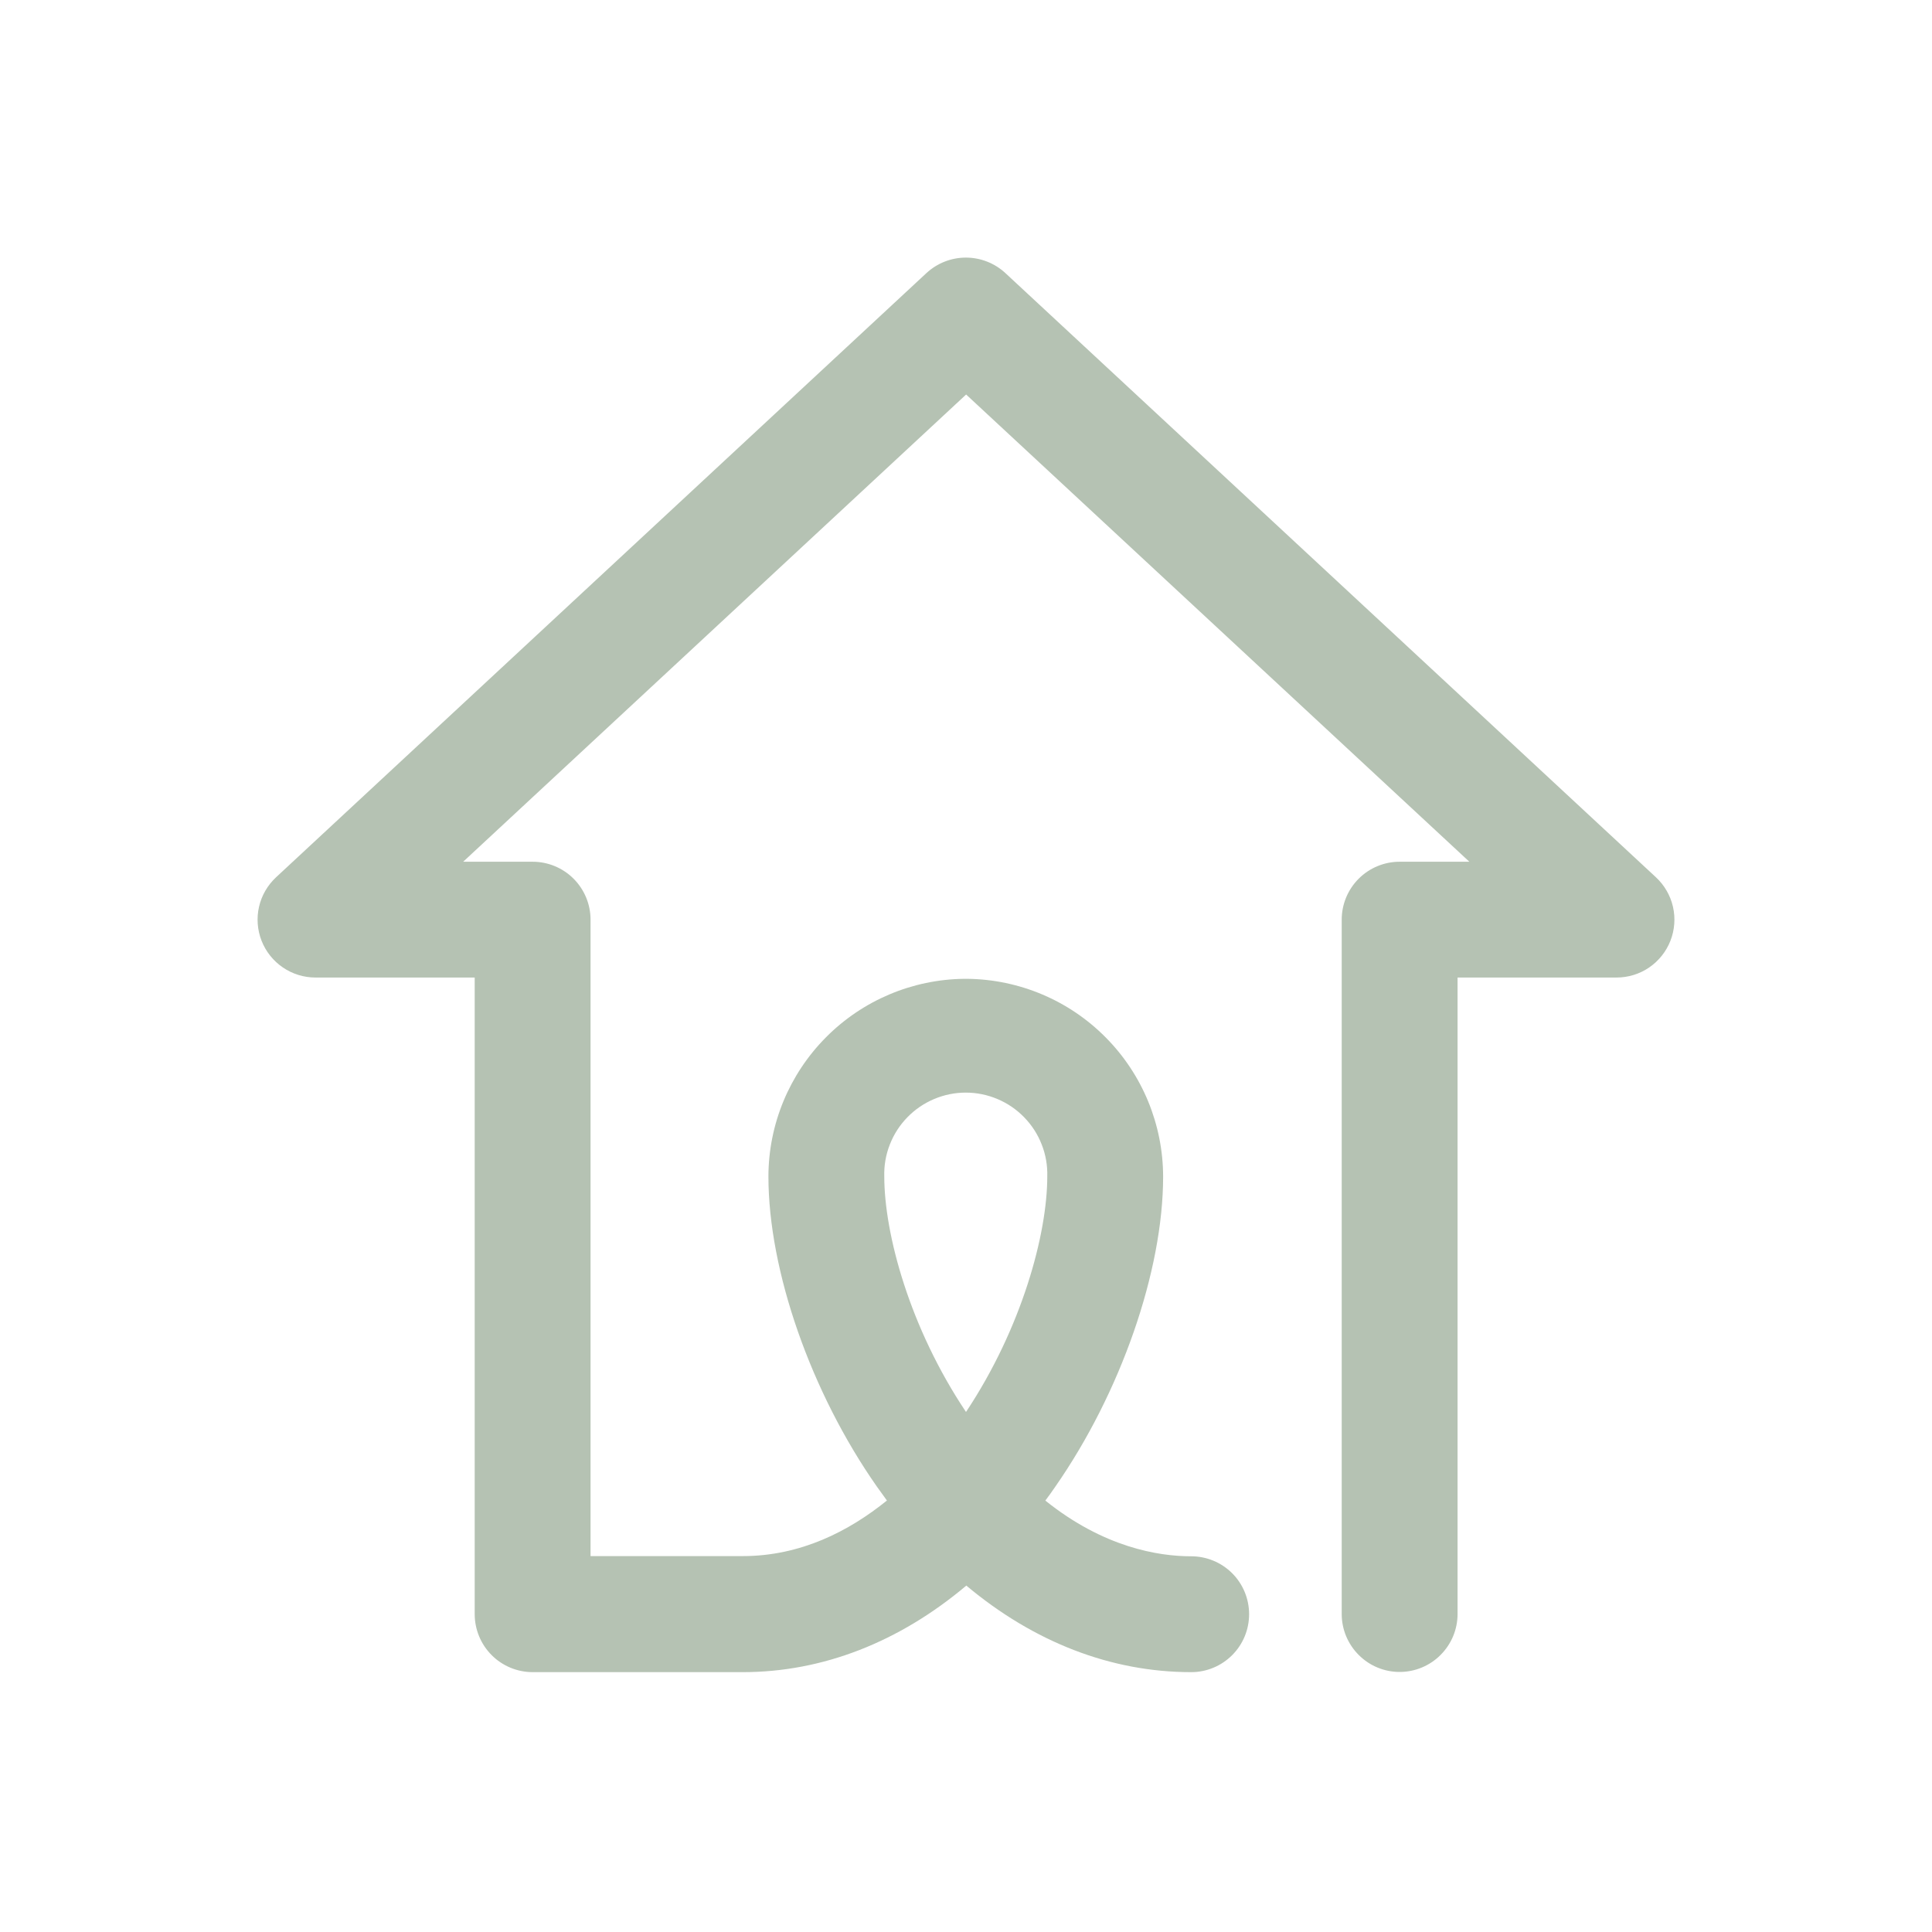 <svg width="30" height="30" viewBox="0 0 30 30" fill="none" xmlns="http://www.w3.org/2000/svg">
<g id="ico_bottom_home_nor">
<path id="Vector" d="M7.371 25.062V15.179H4.899C4.719 15.179 4.542 15.125 4.393 15.023C4.244 14.922 4.128 14.777 4.062 14.609C3.996 14.441 3.982 14.257 4.022 14.081C4.062 13.905 4.155 13.745 4.287 13.622L14.386 4.24C14.553 4.086 14.771 4 14.998 4C15.226 4 15.444 4.086 15.611 4.24L25.713 13.622C25.845 13.745 25.938 13.905 25.978 14.081C26.018 14.257 26.004 14.441 25.938 14.609C25.872 14.777 25.757 14.921 25.608 15.023C25.459 15.125 25.282 15.179 25.102 15.179H22.633V25.062C22.633 25.301 22.538 25.529 22.369 25.698C22.201 25.867 21.972 25.962 21.733 25.962C21.495 25.962 21.266 25.867 21.098 25.698C20.929 25.529 20.834 25.301 20.834 25.062V14.28C20.834 14.042 20.929 13.813 21.098 13.644C21.266 13.476 21.495 13.381 21.733 13.381H22.816L15.002 6.126L7.192 13.381H8.271C8.509 13.381 8.738 13.476 8.906 13.644C9.075 13.813 9.17 14.042 9.17 14.28V24.163H11.533C12.432 24.163 13.182 23.777 13.772 23.3C13.72 23.23 13.672 23.158 13.617 23.085C12.594 21.625 11.932 19.734 11.932 18.266C11.934 17.457 12.255 16.682 12.825 16.108C13.394 15.534 14.167 15.207 14.976 15.199H15.017C15.826 15.207 16.6 15.534 17.169 16.109C17.739 16.683 18.059 17.46 18.061 18.269C18.061 19.736 17.403 21.626 16.386 23.086C16.335 23.159 16.286 23.231 16.232 23.301C17.139 24.029 17.988 24.166 18.497 24.166C18.736 24.166 18.964 24.261 19.133 24.429C19.302 24.598 19.396 24.827 19.396 25.065C19.396 25.304 19.302 25.532 19.133 25.701C18.964 25.87 18.736 25.965 18.497 25.965C17.248 25.965 16.051 25.497 15.005 24.621C13.965 25.497 12.775 25.965 11.533 25.965H8.271C8.152 25.965 8.035 25.941 7.926 25.896C7.816 25.85 7.717 25.784 7.634 25.7C7.55 25.616 7.484 25.517 7.439 25.407C7.394 25.298 7.371 25.181 7.371 25.062ZM13.731 18.268C13.731 19.158 14.124 20.617 15 21.925C15.87 20.617 16.262 19.158 16.262 18.268C16.267 18.099 16.238 17.93 16.176 17.773C16.115 17.615 16.022 17.471 15.904 17.35C15.786 17.228 15.645 17.132 15.489 17.066C15.333 17 15.166 16.966 14.996 16.966C14.827 16.966 14.66 17 14.504 17.066C14.348 17.132 14.207 17.228 14.089 17.35C13.971 17.471 13.878 17.615 13.817 17.773C13.755 17.93 13.726 18.099 13.731 18.268Z" fill="#B5C2B3"/>
</g>
</svg>
